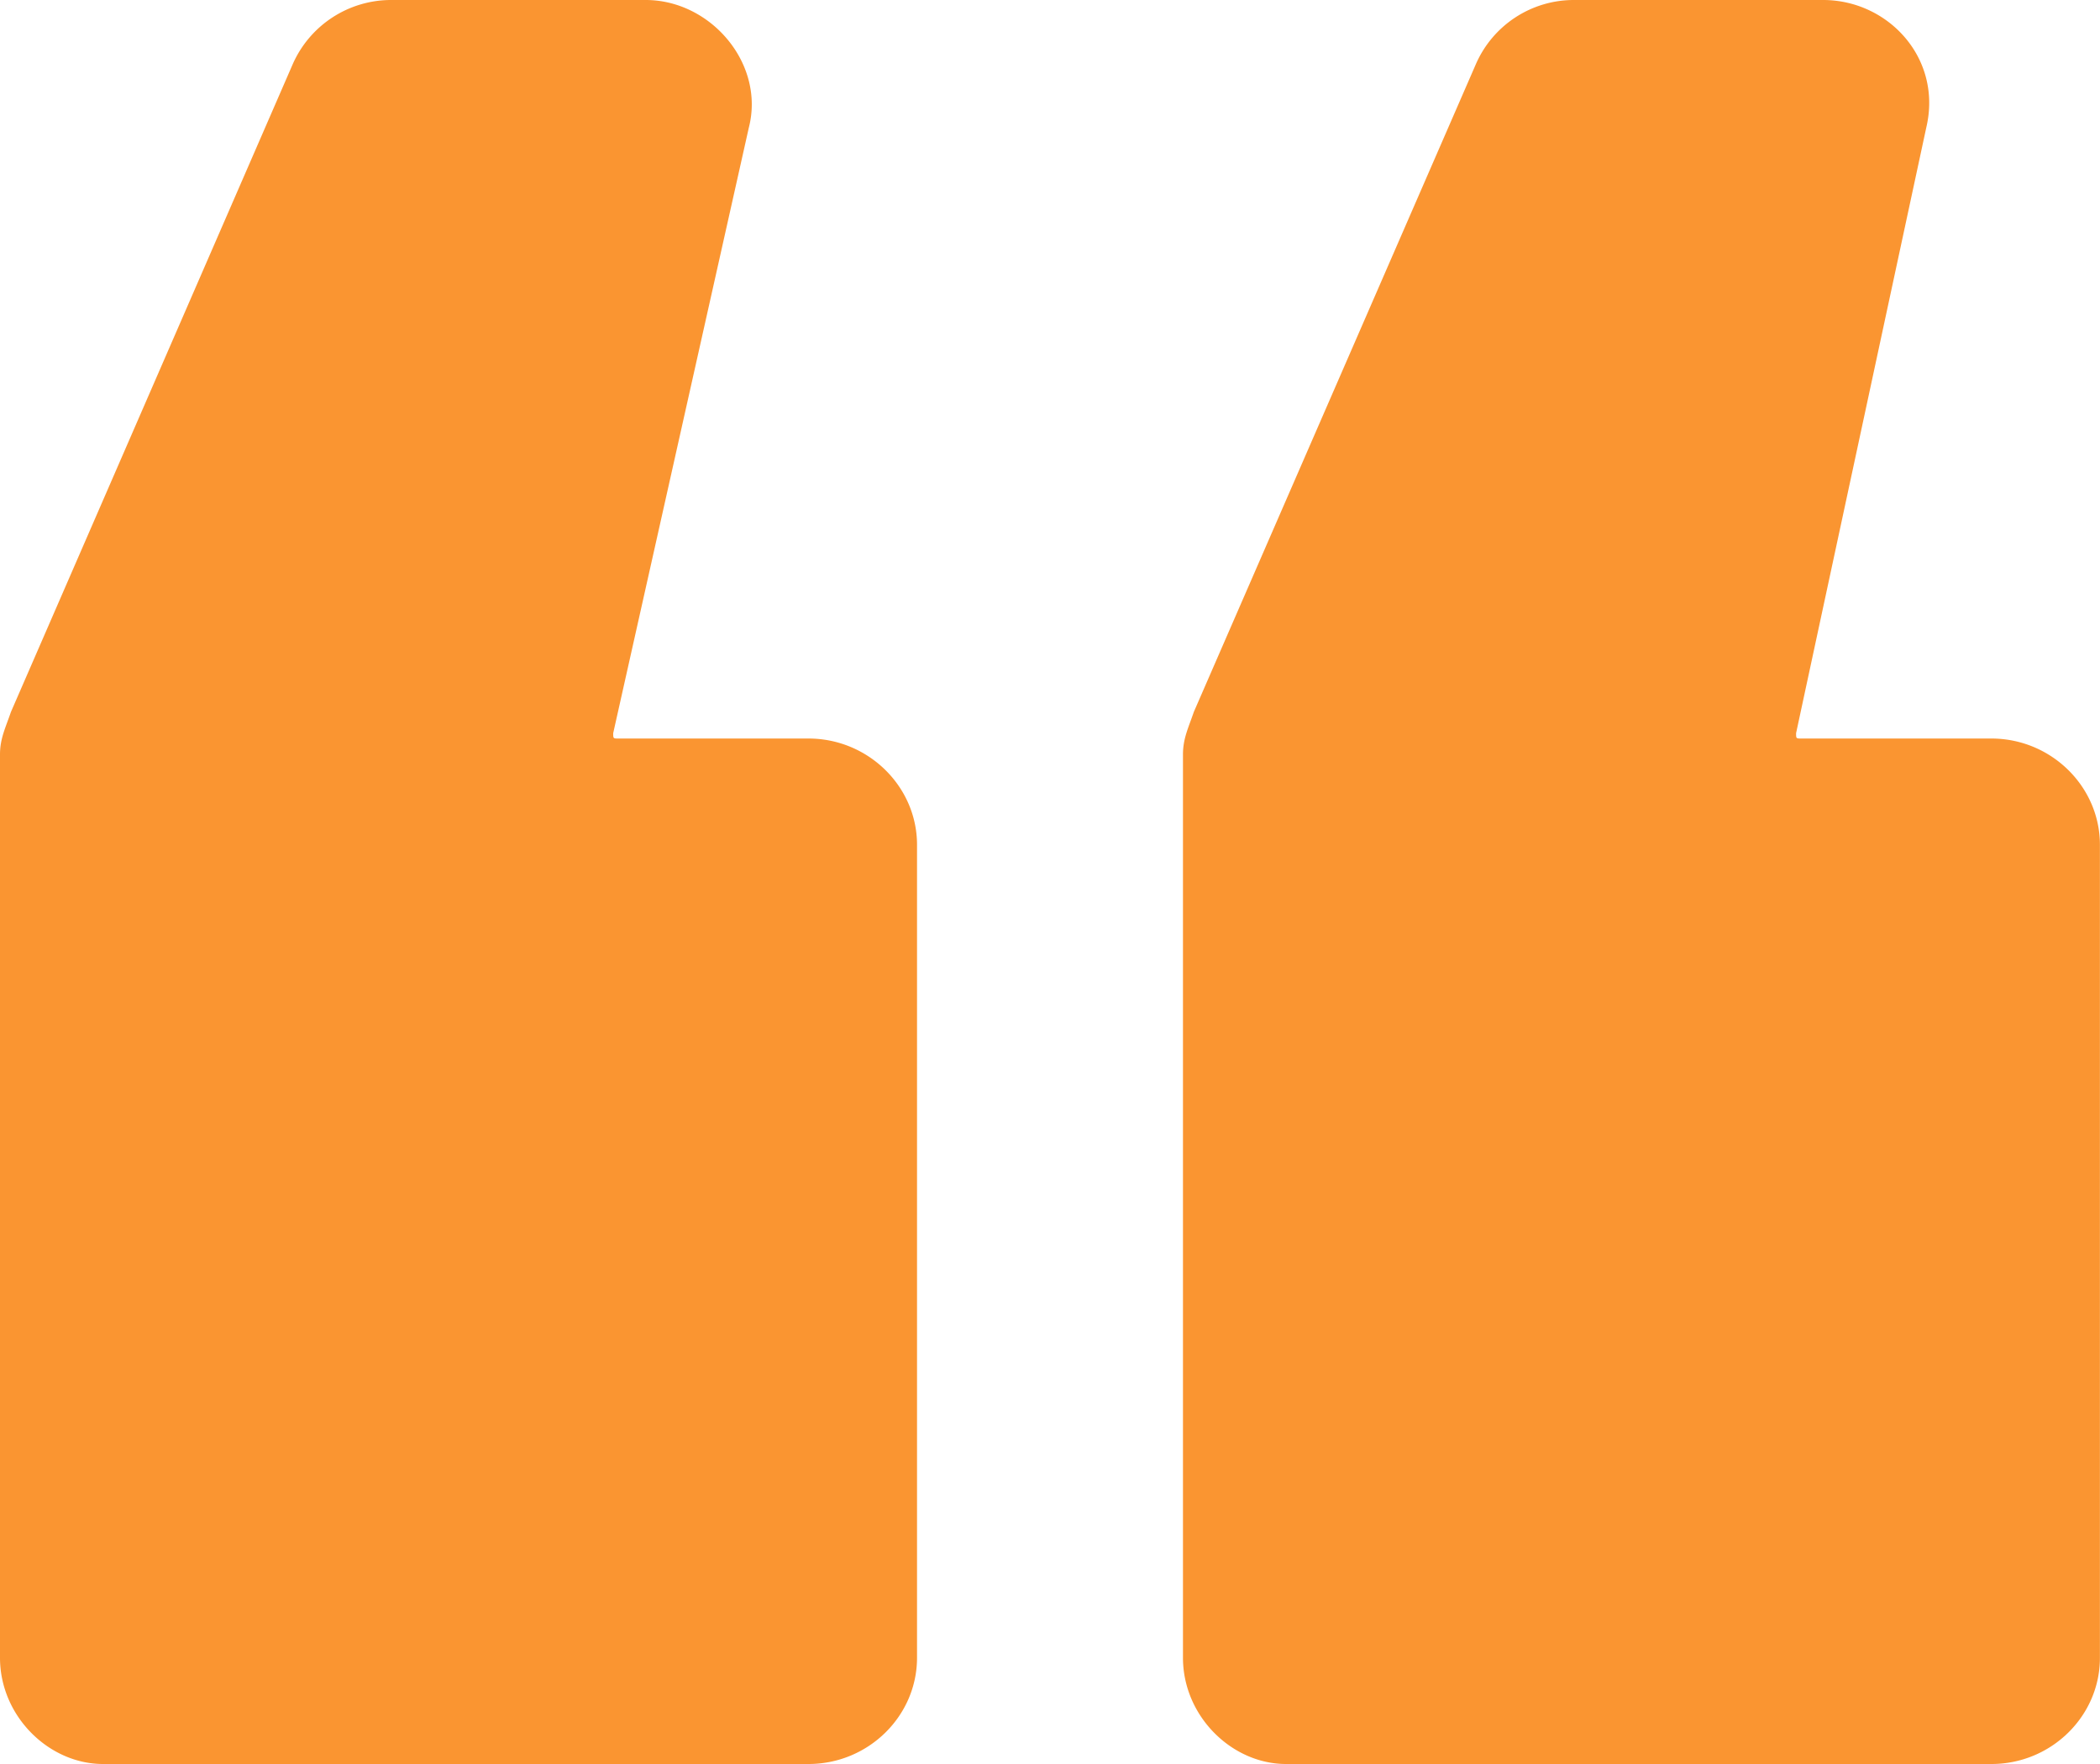 <svg xmlns="http://www.w3.org/2000/svg" width="25" height="21" fill="none"><path fill="#fa9531" d="M0 19.735V8.982c0-.19.065-.316.13-.506L3.487.759A1.28 1.28 0 0 1 4.651 0h3.036c.776 0 1.422.759 1.228 1.518L7.3 8.728c0 .064 0 .064.064.064h2.261c.71 0 1.292.57 1.292 1.265v9.678c0 .696-.581 1.265-1.292 1.265H1.227C.581 21 0 20.43 0 19.735zm14.083 0V8.982c0-.19.064-.316.129-.506l3.36-7.717A1.272 1.272 0 0 1 18.733 0h2.971c.776 0 1.422.696 1.228 1.518l-1.55 7.21c0 .064 0 .064.064.064h2.261c.71 0 1.292.57 1.292 1.265v9.678C25 20.43 24.419 21 23.708 21H15.31c-.646 0-1.227-.57-1.227-1.265z"/></svg>